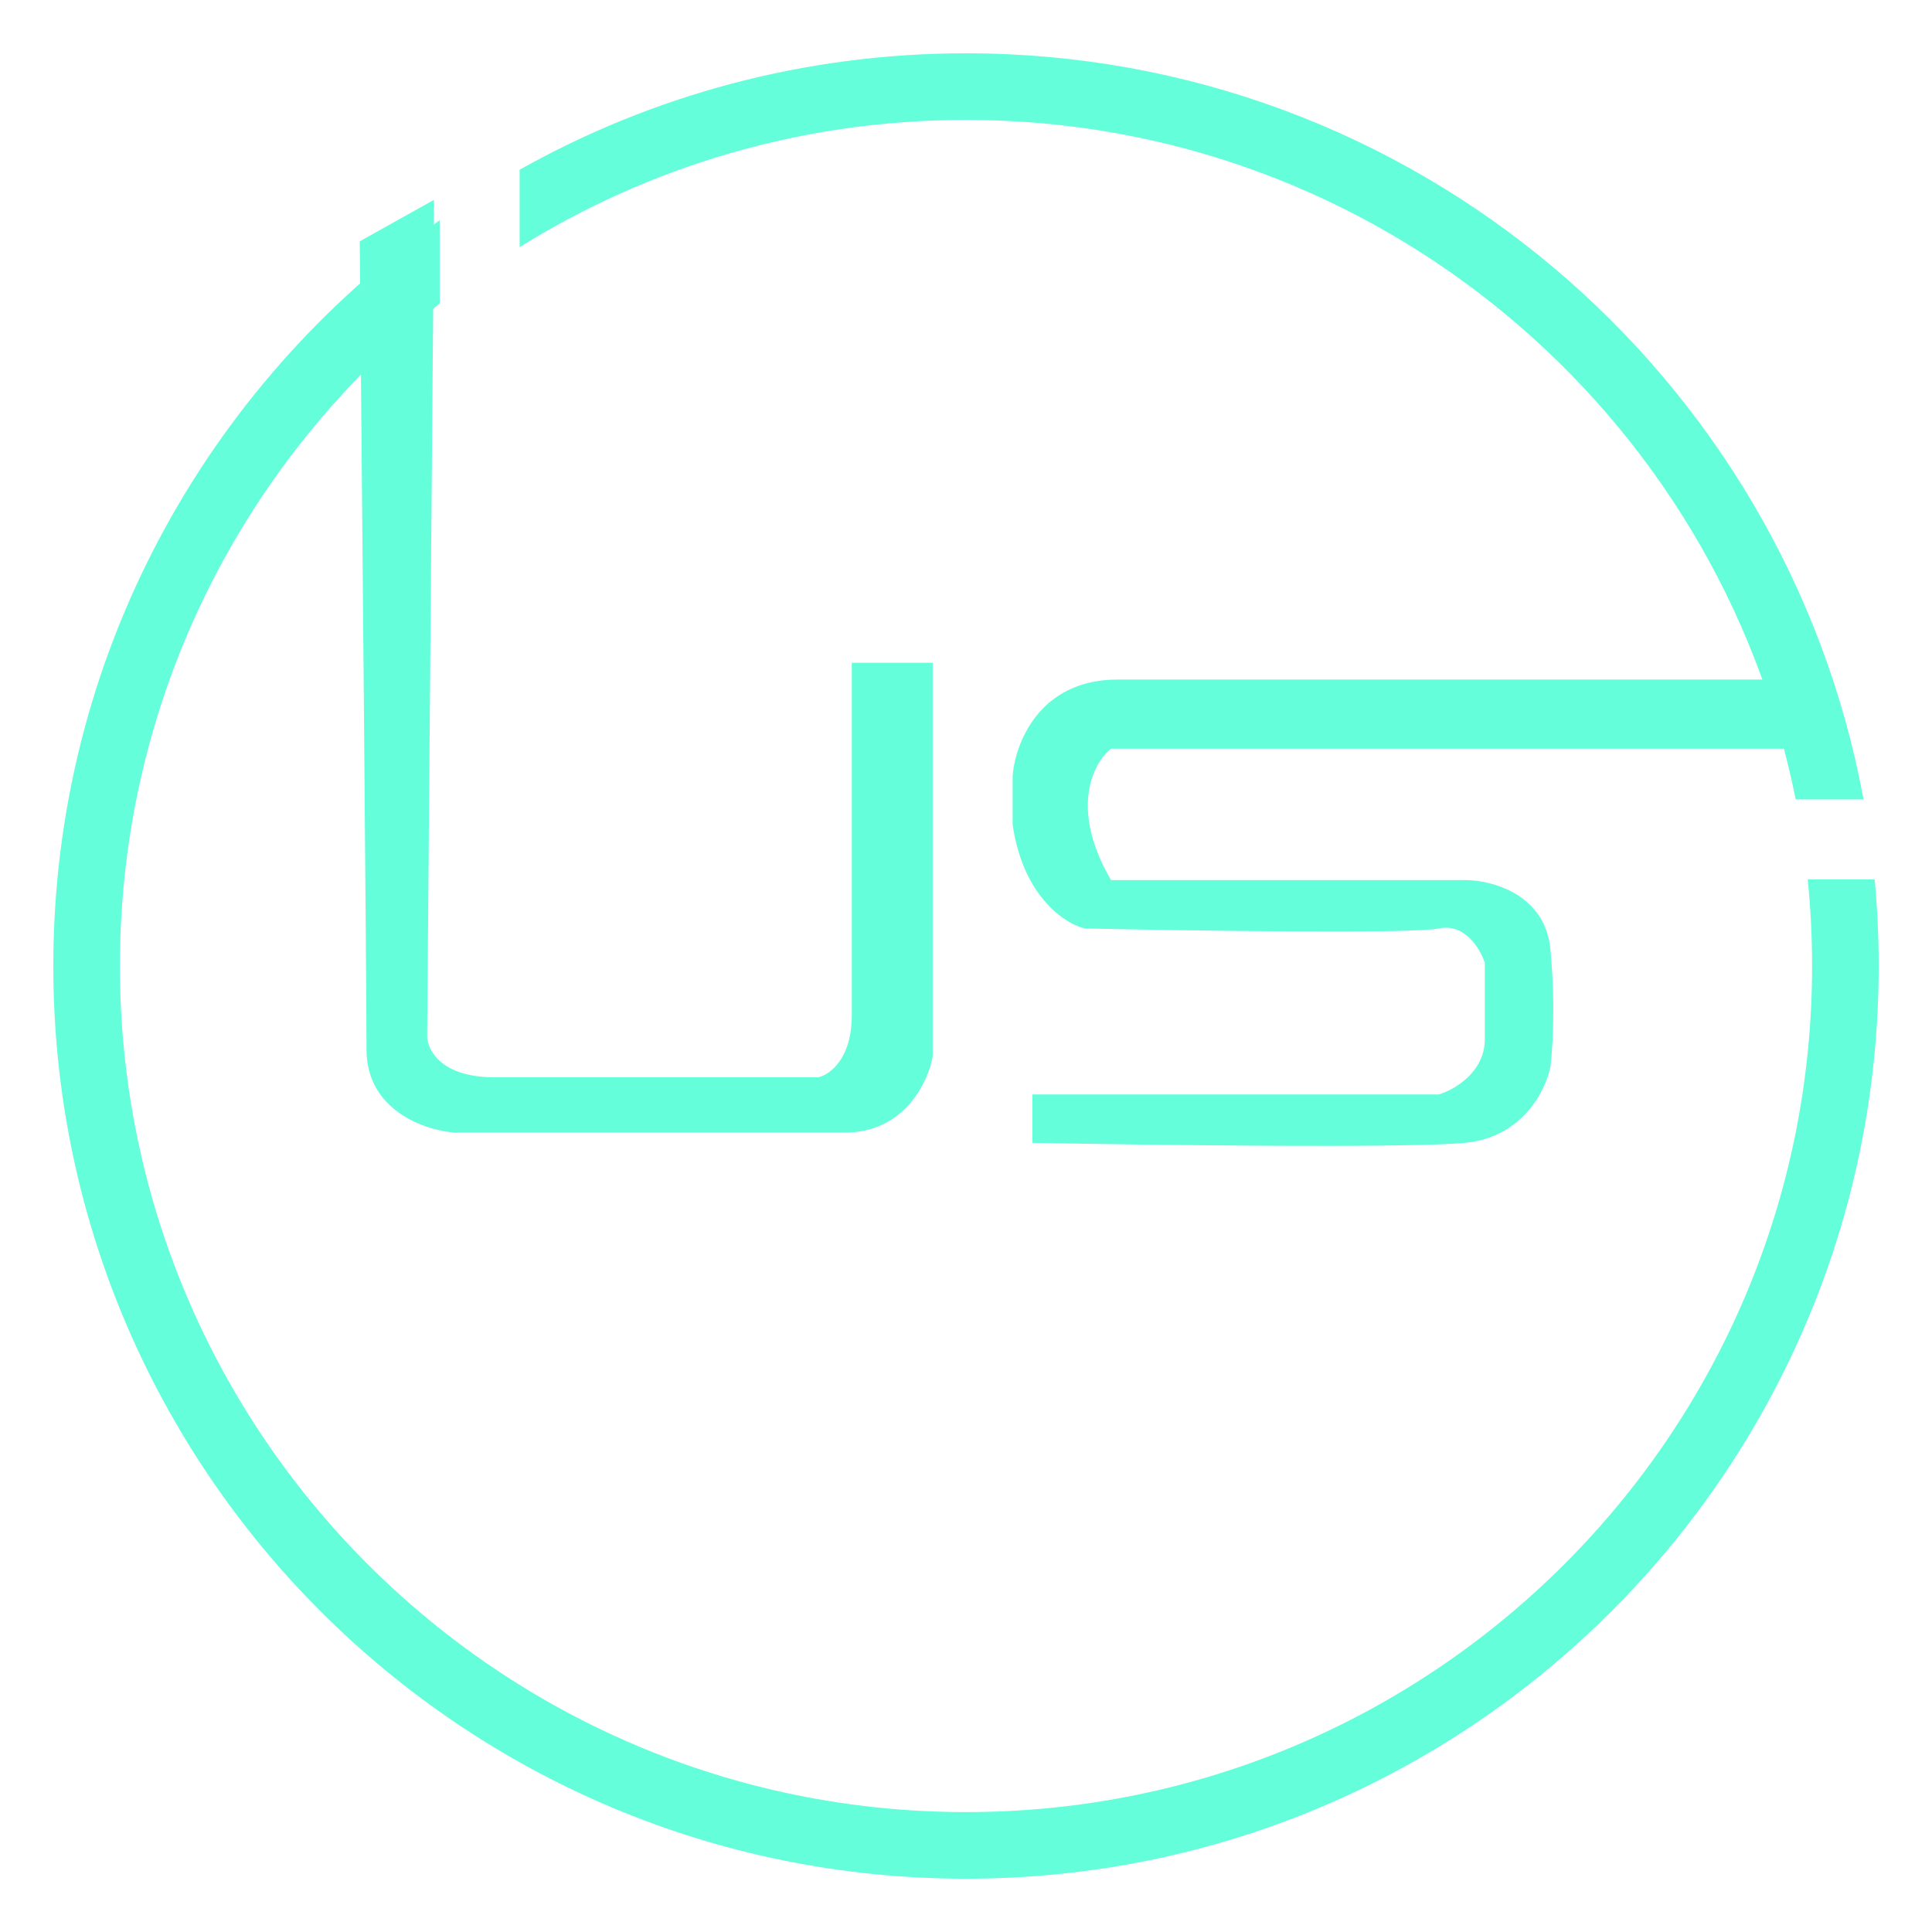 <svg width="145" height="145" viewBox="0 0 145 145" fill="none" xmlns="http://www.w3.org/2000/svg">
<path d="M32.059 77.741L32.565 16.556V15L27 18.111C27.169 36.432 27.506 74.215 27.506 78.778C27.506 83.341 31.89 84.827 34.082 85H63.423C67.875 85 69.663 81.198 70 79.296V49.741H63.929V76.185C63.929 79.504 62.243 80.679 61.4 80.852H37.118C33.071 80.852 32.059 78.778 32.059 77.741Z" fill="#64FFDA"/>
<path d="M83.383 56.19H139L137.523 51H83.875C77.969 51 76.164 55.844 76 58.266V61.898C76.787 67.296 79.938 69.337 81.414 69.683C89.453 69.856 106.023 70.098 107.992 69.683C109.961 69.268 111.109 71.24 111.438 72.278V77.986C111.438 80.477 109.141 81.792 107.992 82.138H77.477V85.771C86.5 85.944 105.63 86.186 109.961 85.771C114.292 85.356 116.031 81.792 116.359 80.062C116.523 78.851 116.753 75.391 116.359 71.24C115.966 67.088 111.93 66.05 109.961 66.05H83.383C80.233 60.653 82.07 57.228 83.383 56.19Z" fill="#64FFDA"/>
<g filter="url(#filter0_d)">
<path fill-rule="evenodd" clip-rule="evenodd" d="M72.5 137C110.332 137 141 106.332 141 68.5C141 66.308 140.897 64.14 140.696 62H135.671C135.889 64.137 136 66.306 136 68.5C136 103.57 107.57 132 72.5 132C37.43 132 9 103.57 9 68.5C9 48.361 18.375 30.411 33 18.778V12.529C15.455 24.933 4 45.379 4 68.5C4 106.332 34.669 137 72.5 137ZM39 8.737C48.904 3.173 60.331 0 72.5 0C106.062 0 133.987 24.137 139.862 56H134.77C128.964 26.916 103.291 5 72.5 5C60.204 5 48.724 8.495 39 14.545V8.737Z" fill="#64FFDA"/>
</g>
<defs>
<filter id="filter0_d" x="0" y="0" width="145" height="145" filterUnits="userSpaceOnUse" color-interpolation-filters="sRGB">
<feFlood flood-opacity="0" result="BackgroundImageFix"/>
<feColorMatrix in="SourceAlpha" type="matrix" values="0 0 0 0 0 0 0 0 0 0 0 0 0 0 0 0 0 0 127 0"/>
<feOffset dy="4"/>
<feGaussianBlur stdDeviation="2"/>
<feColorMatrix type="matrix" values="0 0 0 0 0 0 0 0 0 0 0 0 0 0 0 0 0 0 0.25 0"/>
<feBlend mode="normal" in2="BackgroundImageFix" result="effect1_dropShadow"/>
<feBlend mode="normal" in="SourceGraphic" in2="effect1_dropShadow" result="shape"/>
</filter>
</defs>
</svg>
